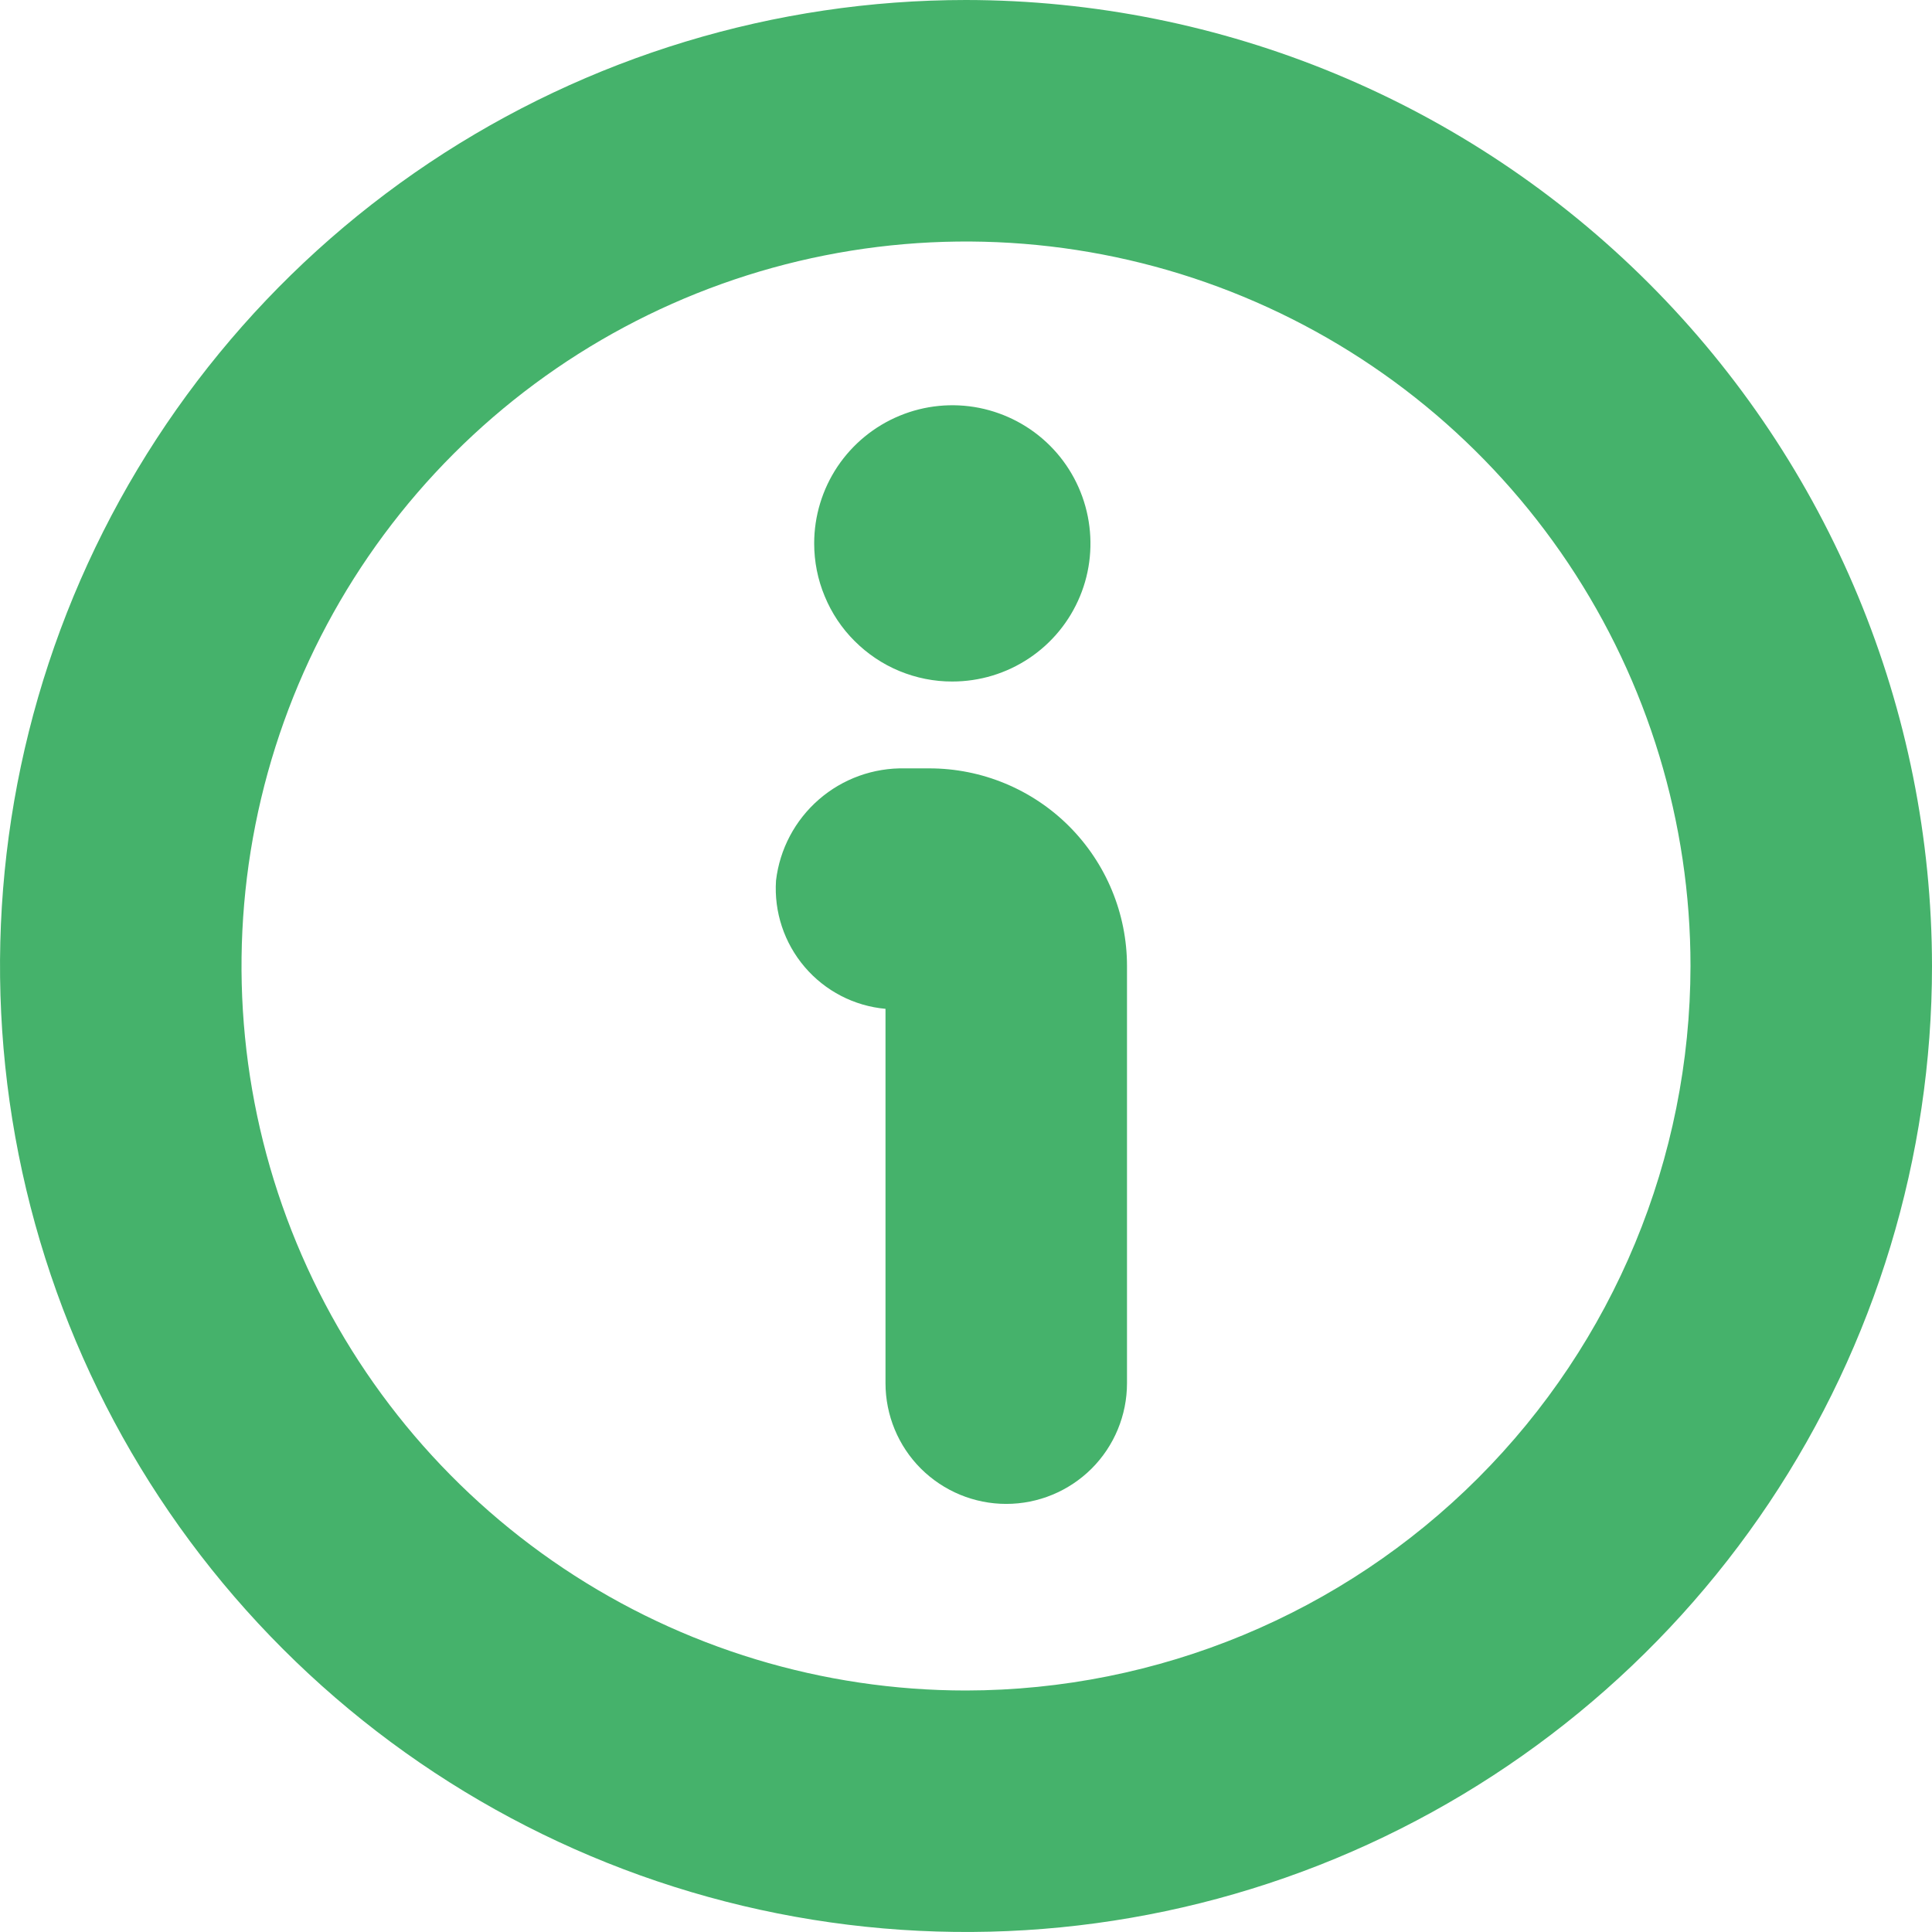 <svg width="24" height="24" viewBox="0 0 24 24" fill="none" xmlns="http://www.w3.org/2000/svg">
<g clip-path="url(#clip0_23_920)">
<path d="M12 0C9.627 0 7.307 0.704 5.333 2.022C3.36 3.341 1.822 5.215 0.913 7.408C0.005 9.601 -0.232 12.013 0.231 14.341C0.694 16.669 1.836 18.807 3.515 20.485C5.193 22.163 7.331 23.306 9.659 23.769C11.987 24.232 14.399 23.995 16.592 23.087C18.785 22.178 20.659 20.64 21.978 18.667C23.296 16.694 24 14.373 24 12C23.997 8.818 22.731 5.768 20.482 3.519C18.232 1.269 15.181 0.003 12 0V0ZM12 21C10.22 21 8.48 20.472 7 19.483C5.52 18.494 4.366 17.089 3.685 15.444C3.004 13.8 2.826 11.99 3.173 10.244C3.52 8.498 4.377 6.895 5.636 5.636C6.895 4.377 8.498 3.52 10.244 3.173C11.99 2.826 13.8 3.004 15.444 3.685C17.089 4.366 18.494 5.52 19.483 7C20.472 8.48 21 10.22 21 12C20.997 14.386 20.048 16.674 18.361 18.361C16.674 20.048 14.386 20.997 12 21V21Z" fill="#45B26B"/>
<path d="M11.545 9.545H11.245C10.852 9.536 10.47 9.673 10.173 9.931C9.876 10.189 9.686 10.548 9.64 10.938C9.614 11.329 9.742 11.714 9.996 12.012C10.25 12.31 10.61 12.497 11 12.532V17.182C11 17.58 11.158 17.962 11.439 18.243C11.721 18.524 12.102 18.682 12.5 18.682C12.898 18.682 13.279 18.524 13.561 18.243C13.842 17.962 14 17.58 14 17.182V12C14 11.349 13.741 10.725 13.281 10.264C12.821 9.804 12.196 9.545 11.545 9.545V9.545Z" fill="#45B26B"/>
<path d="M11.83 8.466C12.17 8.466 12.501 8.366 12.784 8.177C13.066 7.989 13.286 7.721 13.416 7.407C13.546 7.094 13.579 6.749 13.513 6.416C13.447 6.083 13.284 5.777 13.044 5.537C12.804 5.297 12.498 5.134 12.165 5.067C11.832 5.001 11.487 5.035 11.174 5.165C10.86 5.295 10.592 5.515 10.403 5.797C10.215 6.079 10.114 6.411 10.114 6.75C10.114 6.976 10.158 7.199 10.245 7.407C10.331 7.616 10.457 7.805 10.617 7.964C10.776 8.123 10.965 8.25 11.173 8.336C11.382 8.422 11.605 8.467 11.83 8.466V8.466Z" fill="#45B26B"/>
</g>
<defs>
<clipPath id="clip0_23_920">
<rect width="24" height="24" fill="white"/>
</clipPath>
</defs>
</svg>
